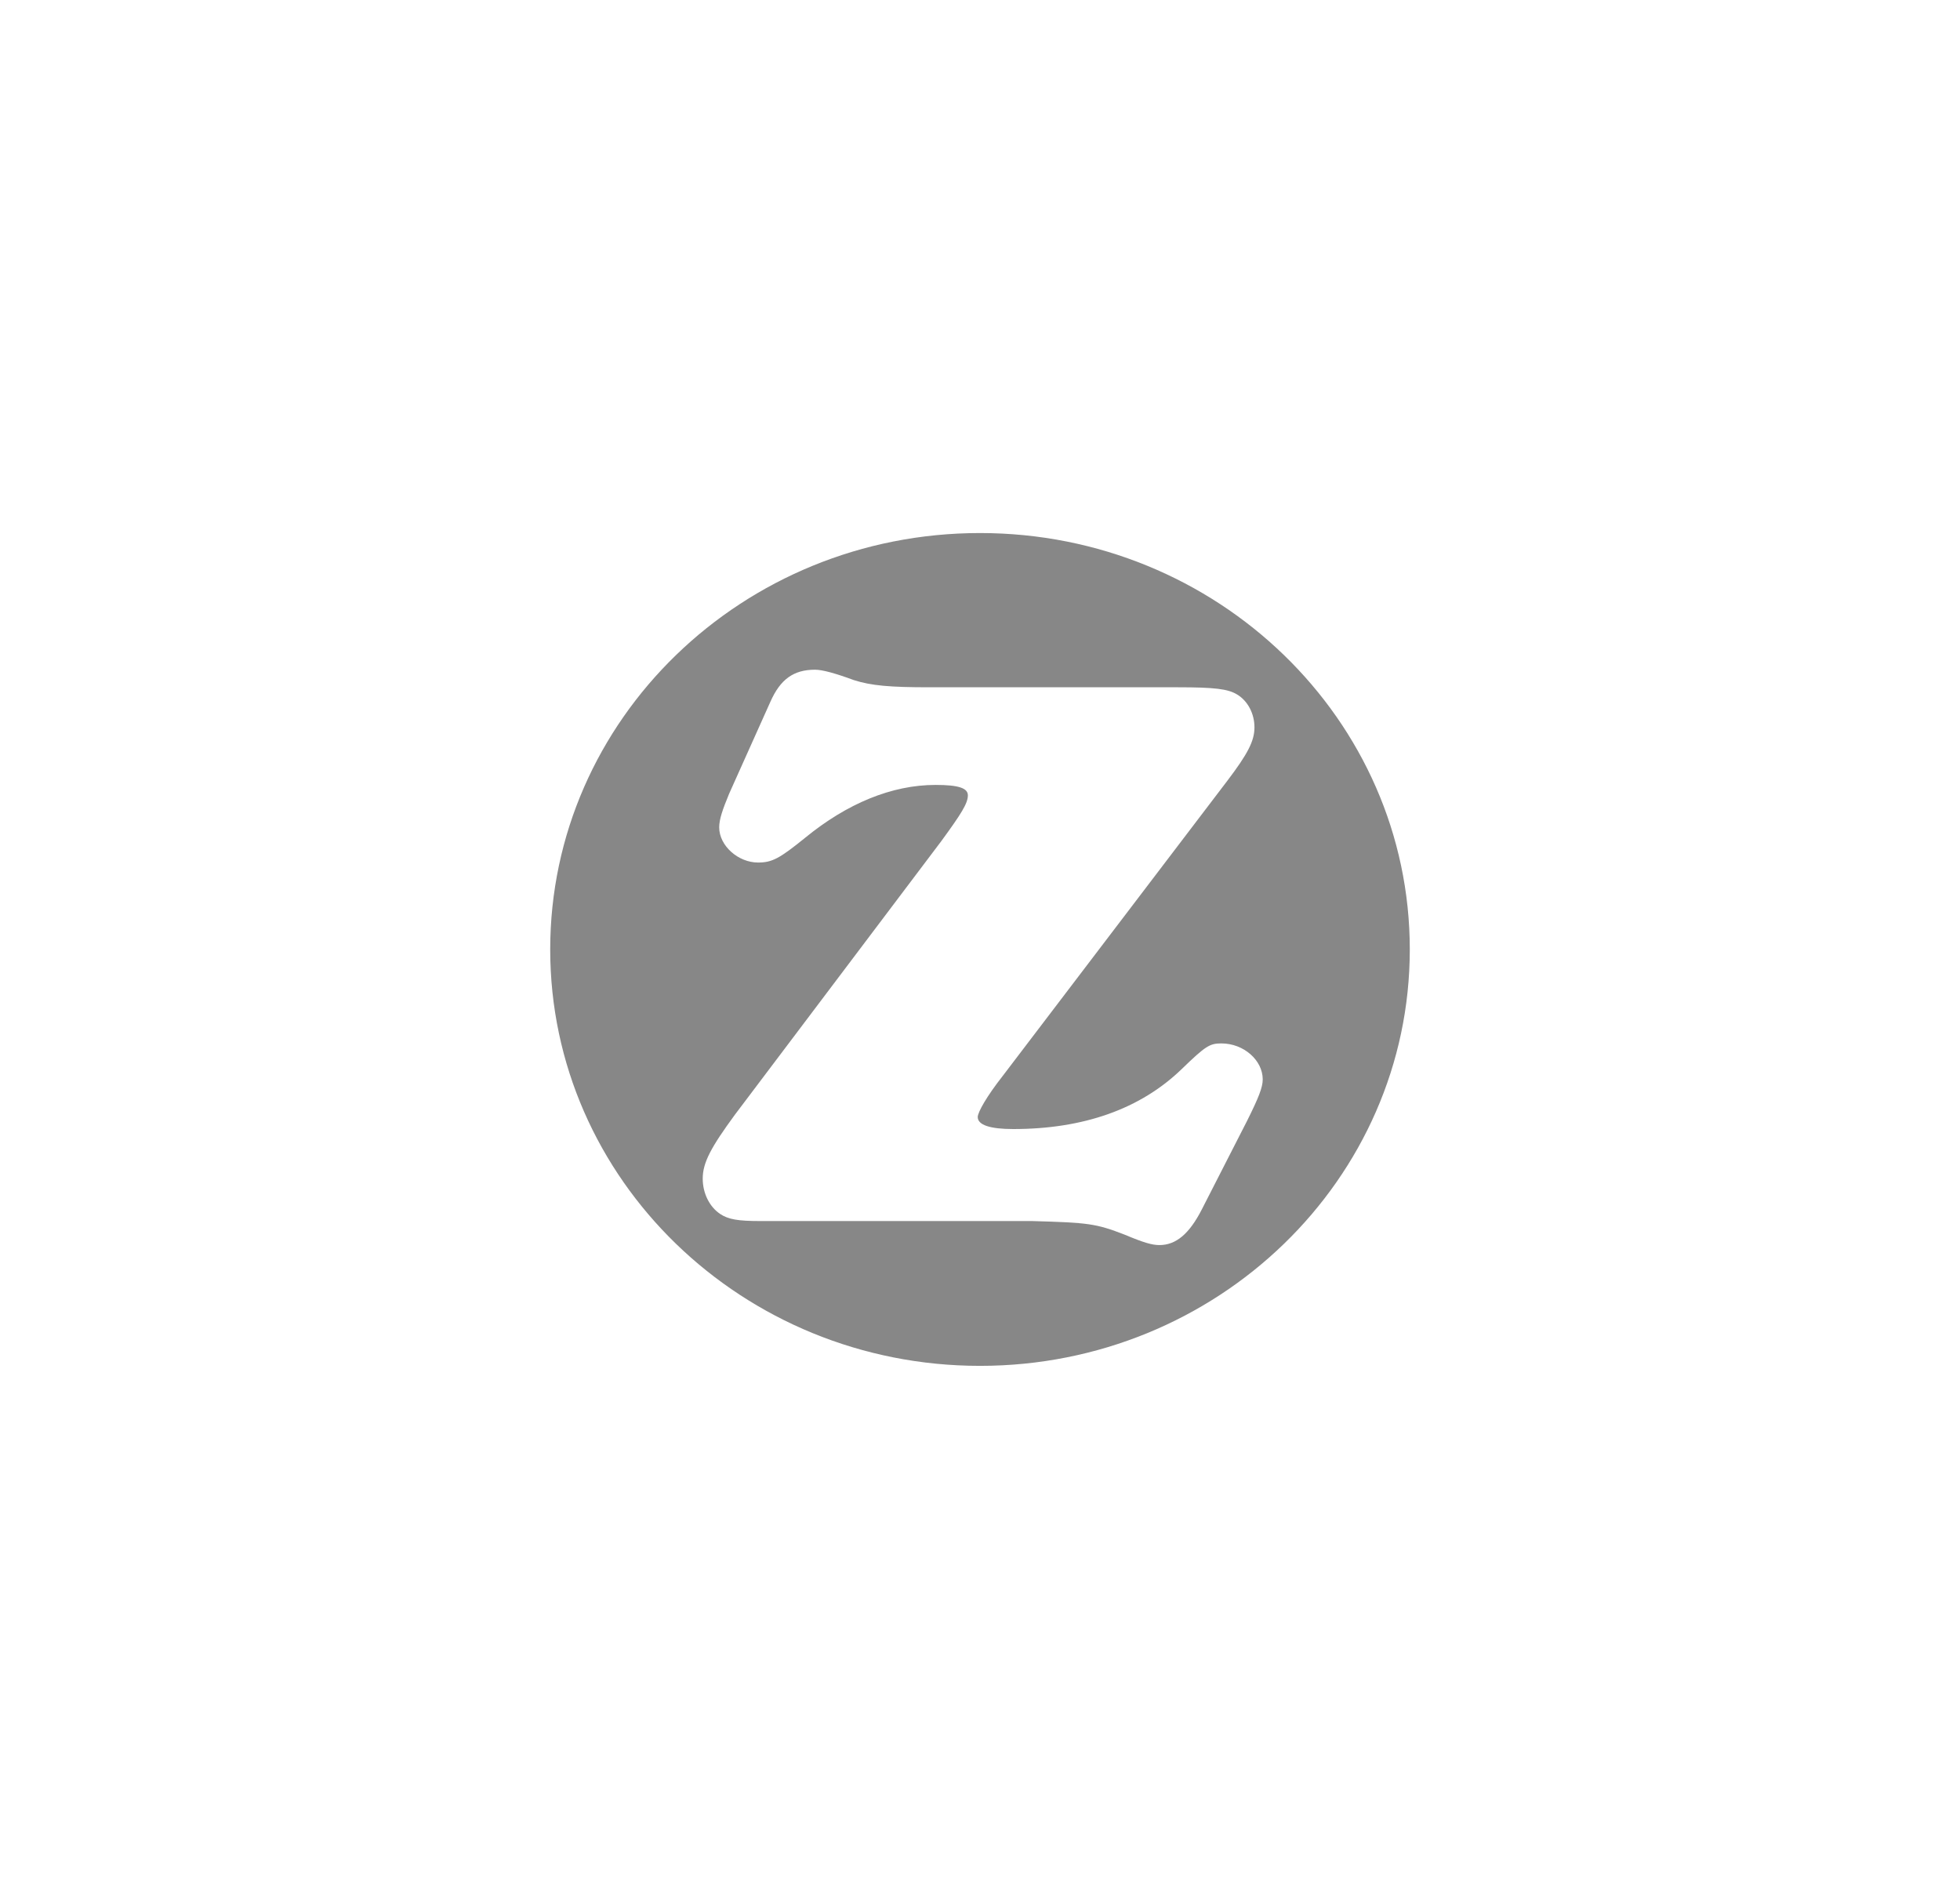 <svg width="32" height="31" viewBox="0 0 32 31" fill="none" xmlns="http://www.w3.org/2000/svg">
<path d="M16 8.702C12.124 8.702 8.983 11.746 8.983 15.5C8.983 19.254 12.124 22.298 16 22.298C19.875 22.298 23.017 19.254 23.017 15.5C23.017 11.746 19.875 8.702 16 8.702ZM20.359 18.301L19.618 19.751C19.416 20.143 19.2 20.326 18.93 20.326C18.809 20.326 18.674 20.287 18.364 20.157C17.892 19.974 17.77 19.96 16.853 19.934H12.416C12.052 19.934 11.891 19.908 11.756 19.817C11.581 19.699 11.473 19.477 11.473 19.242C11.473 18.98 11.607 18.732 11.999 18.197L15.37 13.729C15.694 13.285 15.802 13.115 15.802 12.984C15.802 12.867 15.653 12.814 15.275 12.814C14.561 12.814 13.832 13.115 13.145 13.677C12.727 14.016 12.605 14.081 12.376 14.081C12.052 14.081 11.742 13.807 11.742 13.507C11.742 13.376 11.796 13.219 11.904 12.958L12.578 11.456C12.74 11.09 12.956 10.933 13.307 10.933C13.423 10.933 13.635 10.99 13.941 11.103C14.224 11.194 14.534 11.22 15.168 11.22H19.227C19.833 11.22 20.049 11.247 20.198 11.338C20.373 11.443 20.481 11.652 20.481 11.874C20.481 12.096 20.373 12.305 20.036 12.749L16.367 17.57C16.111 17.896 15.963 18.157 15.963 18.236C15.963 18.366 16.165 18.432 16.543 18.432C17.689 18.432 18.619 18.105 19.294 17.452C19.685 17.073 19.752 17.034 19.941 17.034C20.305 17.034 20.616 17.308 20.616 17.622C20.616 17.752 20.548 17.922 20.359 18.301V18.301Z" fill="#878787"/>
</svg>
